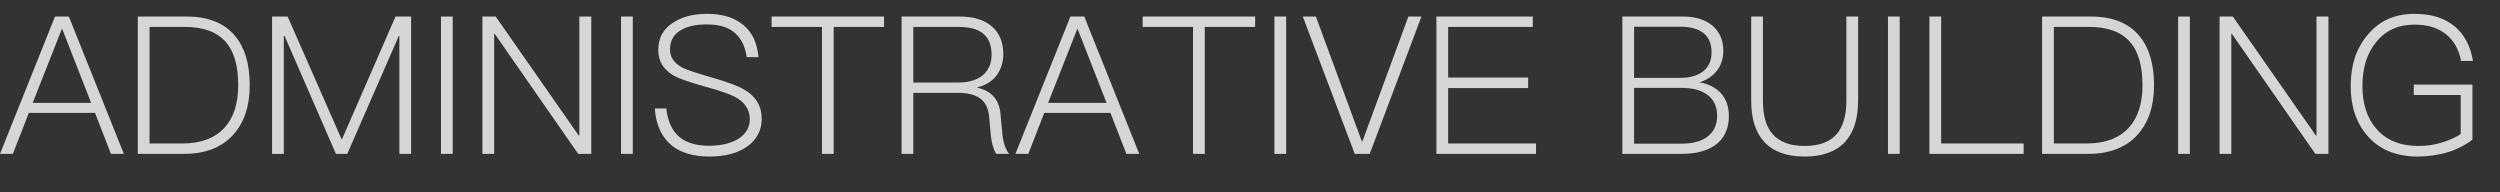 <svg width="65" height="5" viewBox="0 0 65 5" fill="none" xmlns="http://www.w3.org/2000/svg">
<rect x="0" y="0" width="65" height="5" fill="#333333" stroke="none"/>
<path opacity="0.8" d="M1.43 0.43H1.79L3.22 4H2.885L2.47 2.935H0.75L0.335 4H0L1.43 0.43ZM0.85 2.675H2.37L1.62 0.76H1.605L0.85 2.675ZM3.583 0.43H4.853C5.408 0.43 5.828 0.595 6.108 0.93C6.363 1.23 6.493 1.66 6.493 2.215C6.493 2.76 6.348 3.19 6.063 3.505C5.763 3.835 5.338 4 4.788 4H3.583V0.43ZM3.888 0.7V3.73H4.743C5.218 3.73 5.583 3.595 5.833 3.325C6.073 3.065 6.193 2.695 6.193 2.215C6.193 1.715 6.088 1.345 5.878 1.1C5.648 0.83 5.288 0.7 4.808 0.7H3.888ZM7.074 0.43H7.479L8.879 3.615H8.894L10.284 0.43H10.689V4H10.384V0.935H10.369L9.029 4H8.734L7.399 0.935H7.379V4H7.074V0.43ZM11.465 0.43H11.77V4H11.465V0.43ZM12.543 0.43H12.888L15.048 3.525H15.063V0.43H15.373V4H15.033L12.863 0.88H12.848V4H12.543V0.43ZM16.147 0.43H16.452V4H16.147V0.43ZM18.39 0.36C18.78 0.36 19.09 0.455 19.32 0.645C19.555 0.835 19.69 1.115 19.72 1.485H19.415C19.375 1.205 19.27 0.995 19.1 0.85C18.93 0.705 18.69 0.635 18.38 0.635C18.09 0.635 17.865 0.685 17.7 0.785C17.51 0.895 17.42 1.065 17.42 1.29C17.42 1.49 17.53 1.645 17.755 1.765C17.86 1.815 18.09 1.895 18.44 1.995C18.895 2.125 19.2 2.235 19.36 2.335C19.655 2.51 19.805 2.76 19.805 3.085C19.805 3.39 19.675 3.635 19.42 3.815C19.175 3.985 18.85 4.07 18.445 4.07C18.035 4.07 17.71 3.975 17.475 3.79C17.205 3.575 17.055 3.25 17.025 2.82H17.325C17.36 3.155 17.475 3.405 17.675 3.57C17.855 3.715 18.11 3.79 18.44 3.79C18.755 3.79 19.01 3.725 19.205 3.605C19.395 3.48 19.495 3.31 19.495 3.1C19.495 2.855 19.37 2.665 19.13 2.53C19.01 2.46 18.75 2.365 18.345 2.255C17.92 2.135 17.645 2.04 17.525 1.97C17.25 1.815 17.115 1.59 17.115 1.3C17.115 0.99 17.24 0.755 17.5 0.59C17.73 0.435 18.03 0.36 18.39 0.36ZM20.061 0.43H22.986V0.7H21.676V4H21.371V0.7H20.061V0.43ZM23.441 0.43H24.951C25.301 0.43 25.581 0.51 25.781 0.68C25.981 0.85 26.086 1.09 26.086 1.41C26.086 1.62 26.026 1.8 25.916 1.955C25.796 2.115 25.626 2.22 25.411 2.27V2.28C25.771 2.36 25.971 2.58 26.011 2.94L26.061 3.475C26.081 3.695 26.136 3.87 26.236 4H25.901C25.826 3.88 25.781 3.715 25.761 3.515L25.716 3.025C25.696 2.805 25.611 2.645 25.471 2.55C25.341 2.46 25.156 2.415 24.926 2.415H23.746V4H23.441V0.43ZM23.746 0.7V2.145H24.921C25.201 2.145 25.416 2.075 25.571 1.94C25.711 1.81 25.781 1.64 25.781 1.42C25.781 1.18 25.711 1.005 25.576 0.885C25.436 0.76 25.216 0.7 24.916 0.7H23.746ZM27.831 0.43H28.191L29.621 4H29.286L28.871 2.935H27.151L26.736 4H26.401L27.831 0.43ZM27.251 2.675H28.771L28.021 0.76H28.006L27.251 2.675ZM29.709 0.43H32.634V0.7H31.324V4H31.019V0.7H29.709V0.43ZM33.135 0.43H33.44V4H33.135V0.43ZM33.873 0.43H34.213L35.408 3.675H35.423L36.618 0.43H36.958L35.613 4H35.223L33.873 0.43ZM37.347 0.43H39.852V0.7H37.652V2.015H39.732V2.29H37.652V3.73H39.937V4H37.347V0.43ZM42.181 0.43H43.751C44.071 0.43 44.331 0.505 44.521 0.665C44.711 0.825 44.806 1.045 44.806 1.325C44.806 1.53 44.746 1.705 44.631 1.85C44.516 1.99 44.366 2.085 44.186 2.14C44.421 2.18 44.606 2.275 44.746 2.425C44.881 2.58 44.951 2.775 44.951 3.015C44.951 3.355 44.826 3.61 44.586 3.78C44.376 3.925 44.091 4 43.736 4H42.181V0.43ZM42.486 0.695V2.025H43.686C43.941 2.025 44.141 1.965 44.281 1.855C44.426 1.74 44.501 1.575 44.501 1.355C44.501 1.135 44.426 0.965 44.286 0.855C44.141 0.745 43.941 0.695 43.691 0.695H42.486ZM42.486 2.285V3.735H43.726C43.991 3.735 44.206 3.68 44.366 3.575C44.551 3.445 44.646 3.26 44.646 3.01C44.646 2.765 44.556 2.58 44.386 2.46C44.221 2.34 44.001 2.285 43.721 2.285H42.486ZM45.531 0.43H45.836V2.62C45.836 3 45.916 3.29 46.086 3.485C46.266 3.69 46.541 3.795 46.921 3.795C47.301 3.795 47.576 3.69 47.756 3.485C47.921 3.29 48.006 3 48.006 2.62V0.43H48.311V2.62C48.311 3.085 48.196 3.44 47.976 3.685C47.741 3.94 47.391 4.07 46.921 4.07C46.451 4.07 46.101 3.94 45.871 3.69C45.641 3.44 45.531 3.085 45.531 2.62V0.43ZM49.087 0.43H49.392V4H49.087V0.43ZM50.165 0.43H50.47V3.73H52.615V4H50.165V0.43ZM53.094 0.43H54.364C54.919 0.43 55.34 0.595 55.62 0.93C55.874 1.23 56.005 1.66 56.005 2.215C56.005 2.76 55.859 3.19 55.575 3.505C55.275 3.835 54.849 4 54.3 4H53.094V0.43ZM53.4 0.7V3.73H54.255C54.73 3.73 55.094 3.595 55.344 3.325C55.584 3.065 55.705 2.695 55.705 2.215C55.705 1.715 55.599 1.345 55.389 1.1C55.16 0.83 54.8 0.7 54.319 0.7H53.4ZM56.631 0.43H56.936V4H56.631V0.43ZM57.709 0.43H58.054L60.214 3.525H60.229V0.43H60.539V4H60.199L58.029 0.88H58.014V4H57.709V0.43ZM62.778 0.36C63.218 0.36 63.568 0.47 63.833 0.695C64.078 0.905 64.233 1.205 64.298 1.585H63.988C63.933 1.295 63.808 1.065 63.608 0.9C63.398 0.725 63.118 0.64 62.778 0.64C62.358 0.64 62.028 0.79 61.783 1.09C61.543 1.38 61.423 1.76 61.423 2.235C61.423 2.7 61.543 3.07 61.783 3.345C62.038 3.645 62.403 3.795 62.883 3.795C63.093 3.795 63.293 3.765 63.493 3.705C63.683 3.645 63.848 3.575 63.978 3.485V2.47H62.758V2.2H64.283V3.63C64.118 3.76 63.913 3.87 63.668 3.95C63.408 4.03 63.138 4.07 62.858 4.07C62.298 4.07 61.858 3.885 61.548 3.525C61.258 3.19 61.118 2.76 61.118 2.235C61.118 1.705 61.258 1.27 61.543 0.925C61.848 0.545 62.258 0.36 62.778 0.36Z" fill="white"/>
</svg>
